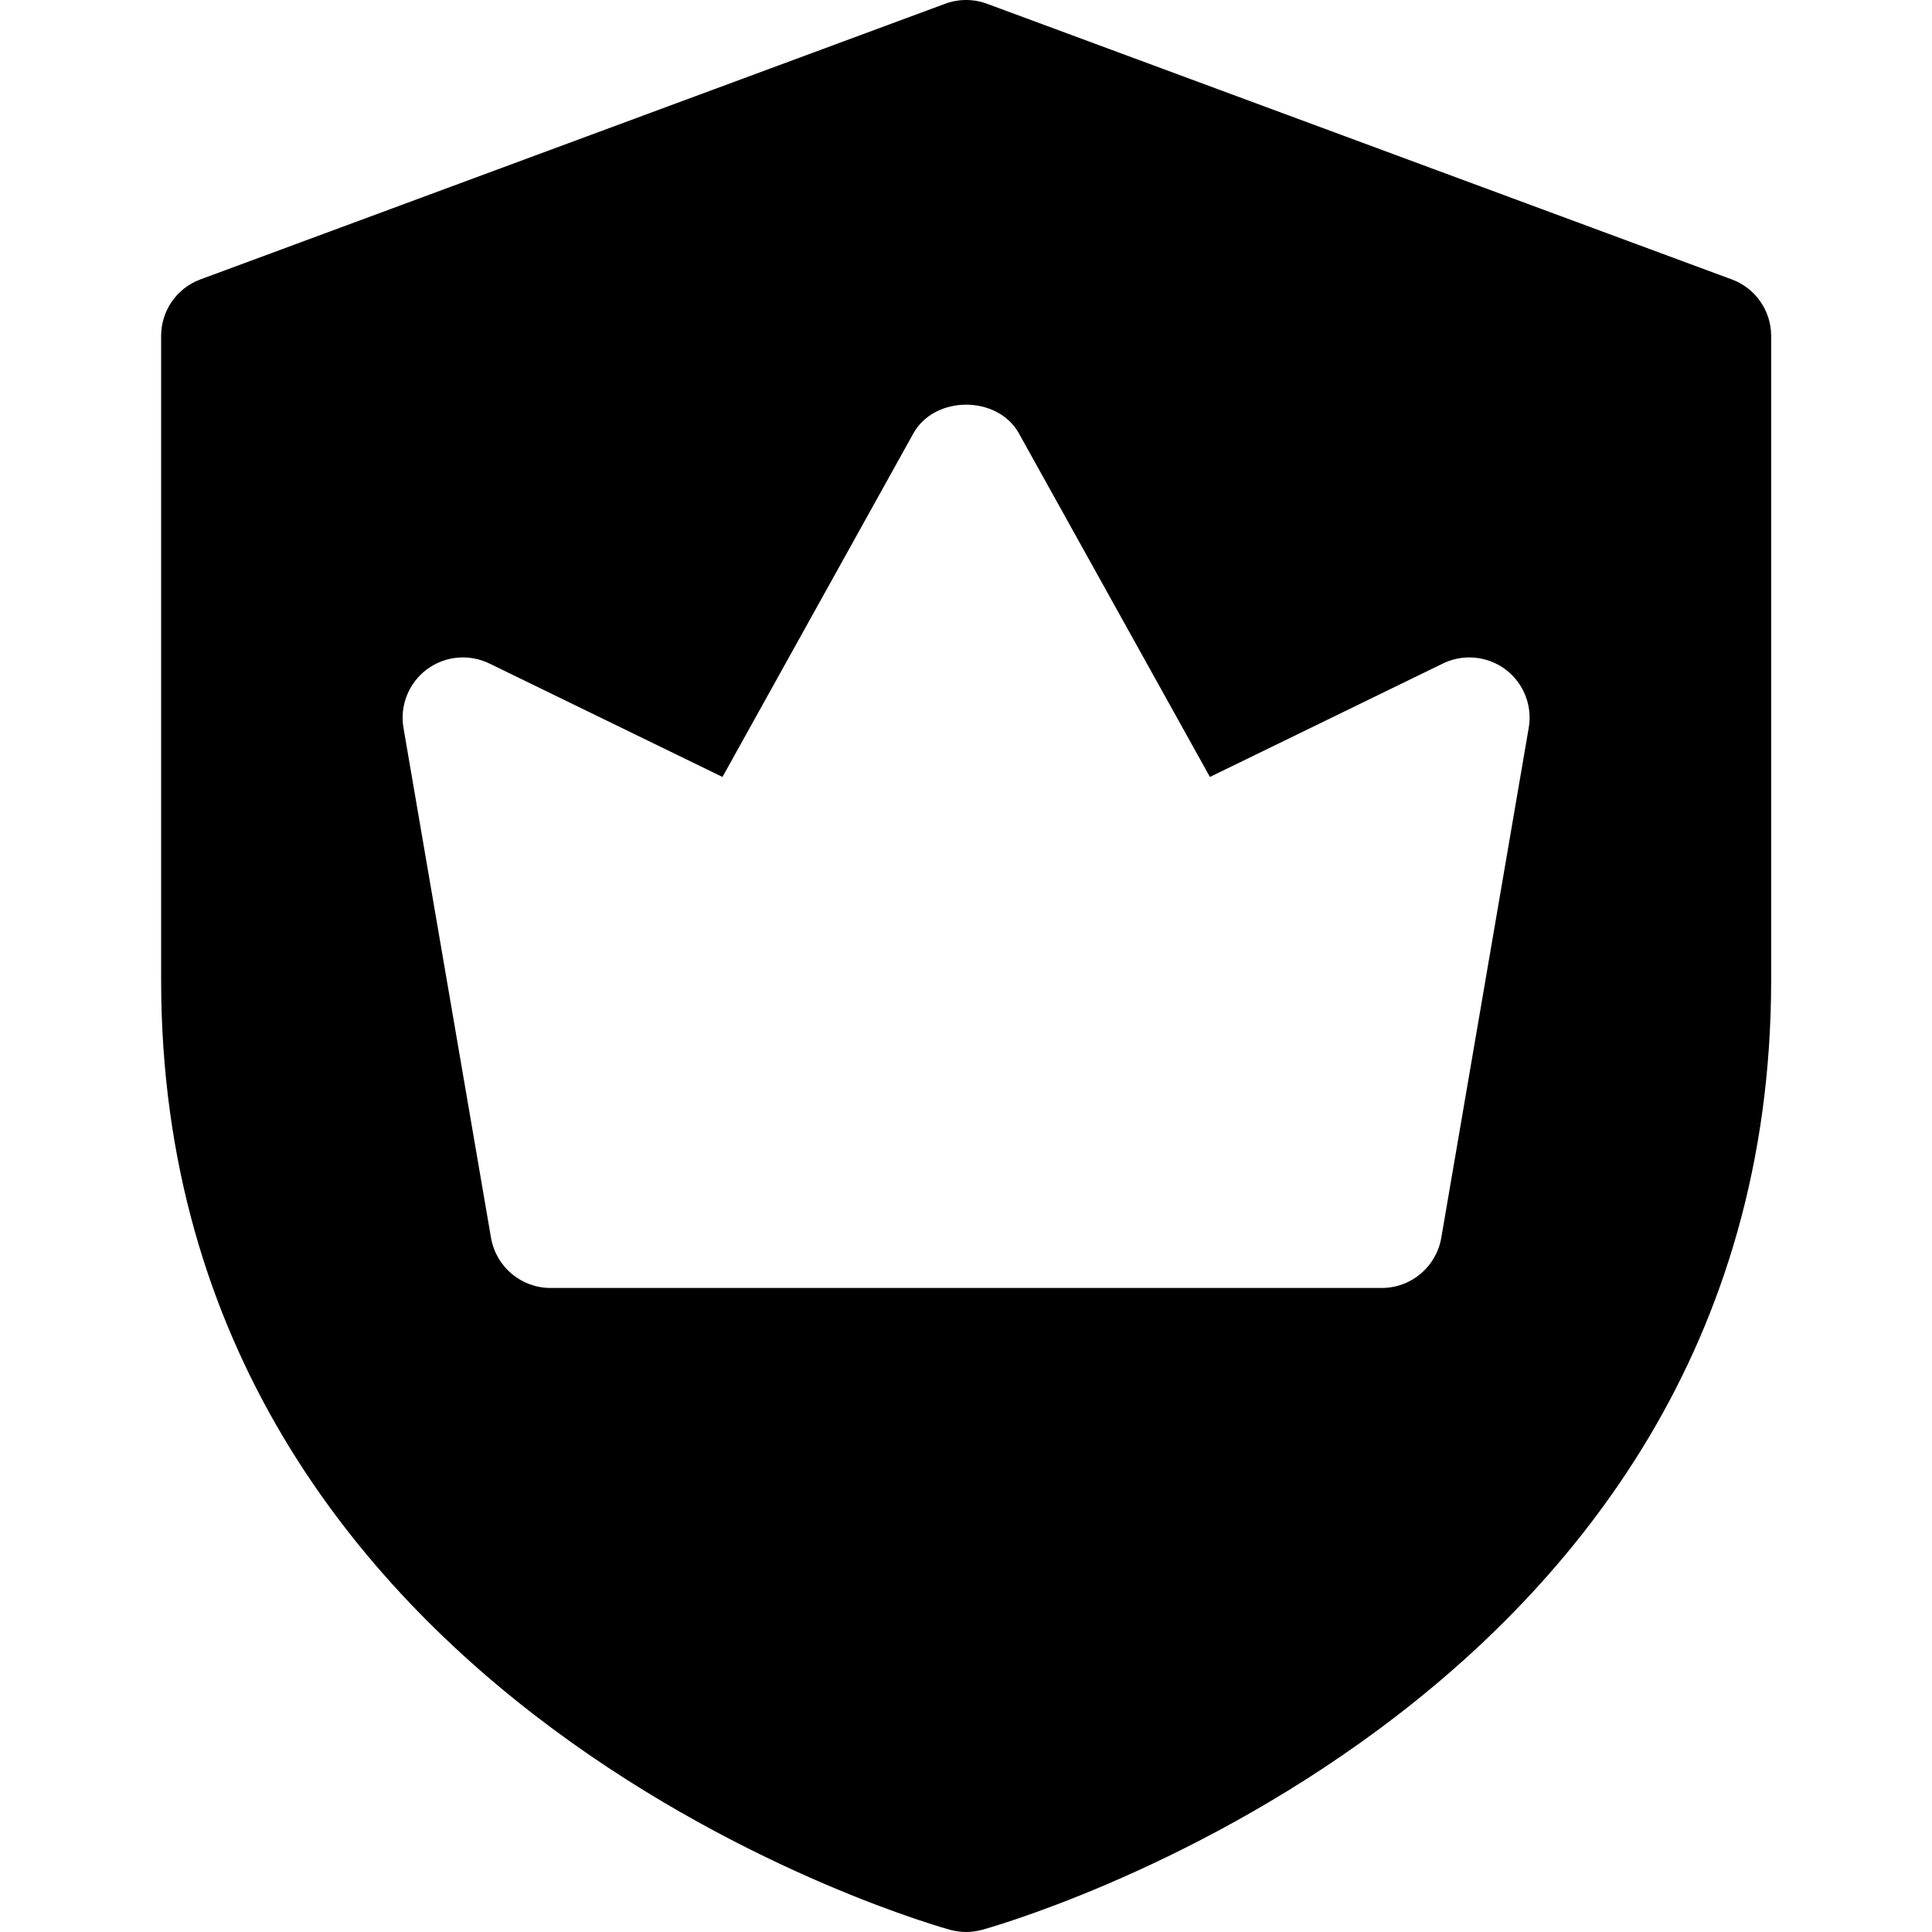 <svg width="1em" height="1em" viewBox="0 0 18 20" fill="none" xmlns="http://www.w3.org/2000/svg">
<path d="M16.926 2.892L9.218 0.039C9.078 -0.013 8.924 -0.013 8.784 0.039L1.076 2.892C0.83 2.982 0.668 3.216 0.668 3.478V10.145C0.668 17.731 8.76 19.957 8.841 19.979C8.894 19.992 8.948 20 9.001 20C9.055 20 9.109 19.992 9.161 19.979C9.243 19.957 17.335 17.73 17.335 10.145V3.478C17.335 3.216 17.172 2.982 16.926 2.892ZM14.825 7.536L13.92 12.814C13.868 13.114 13.608 13.333 13.304 13.333H4.699C4.395 13.333 4.135 13.114 4.083 12.814L3.177 7.536C3.137 7.305 3.23 7.071 3.418 6.93C3.605 6.79 3.856 6.766 4.067 6.869L6.479 8.043L8.455 4.487C8.675 4.09 9.328 4.09 9.548 4.487L11.525 8.043L13.936 6.869C14.147 6.766 14.397 6.79 14.585 6.93C14.772 7.071 14.866 7.305 14.825 7.536Z" fill="currentColor"/>
</svg>
